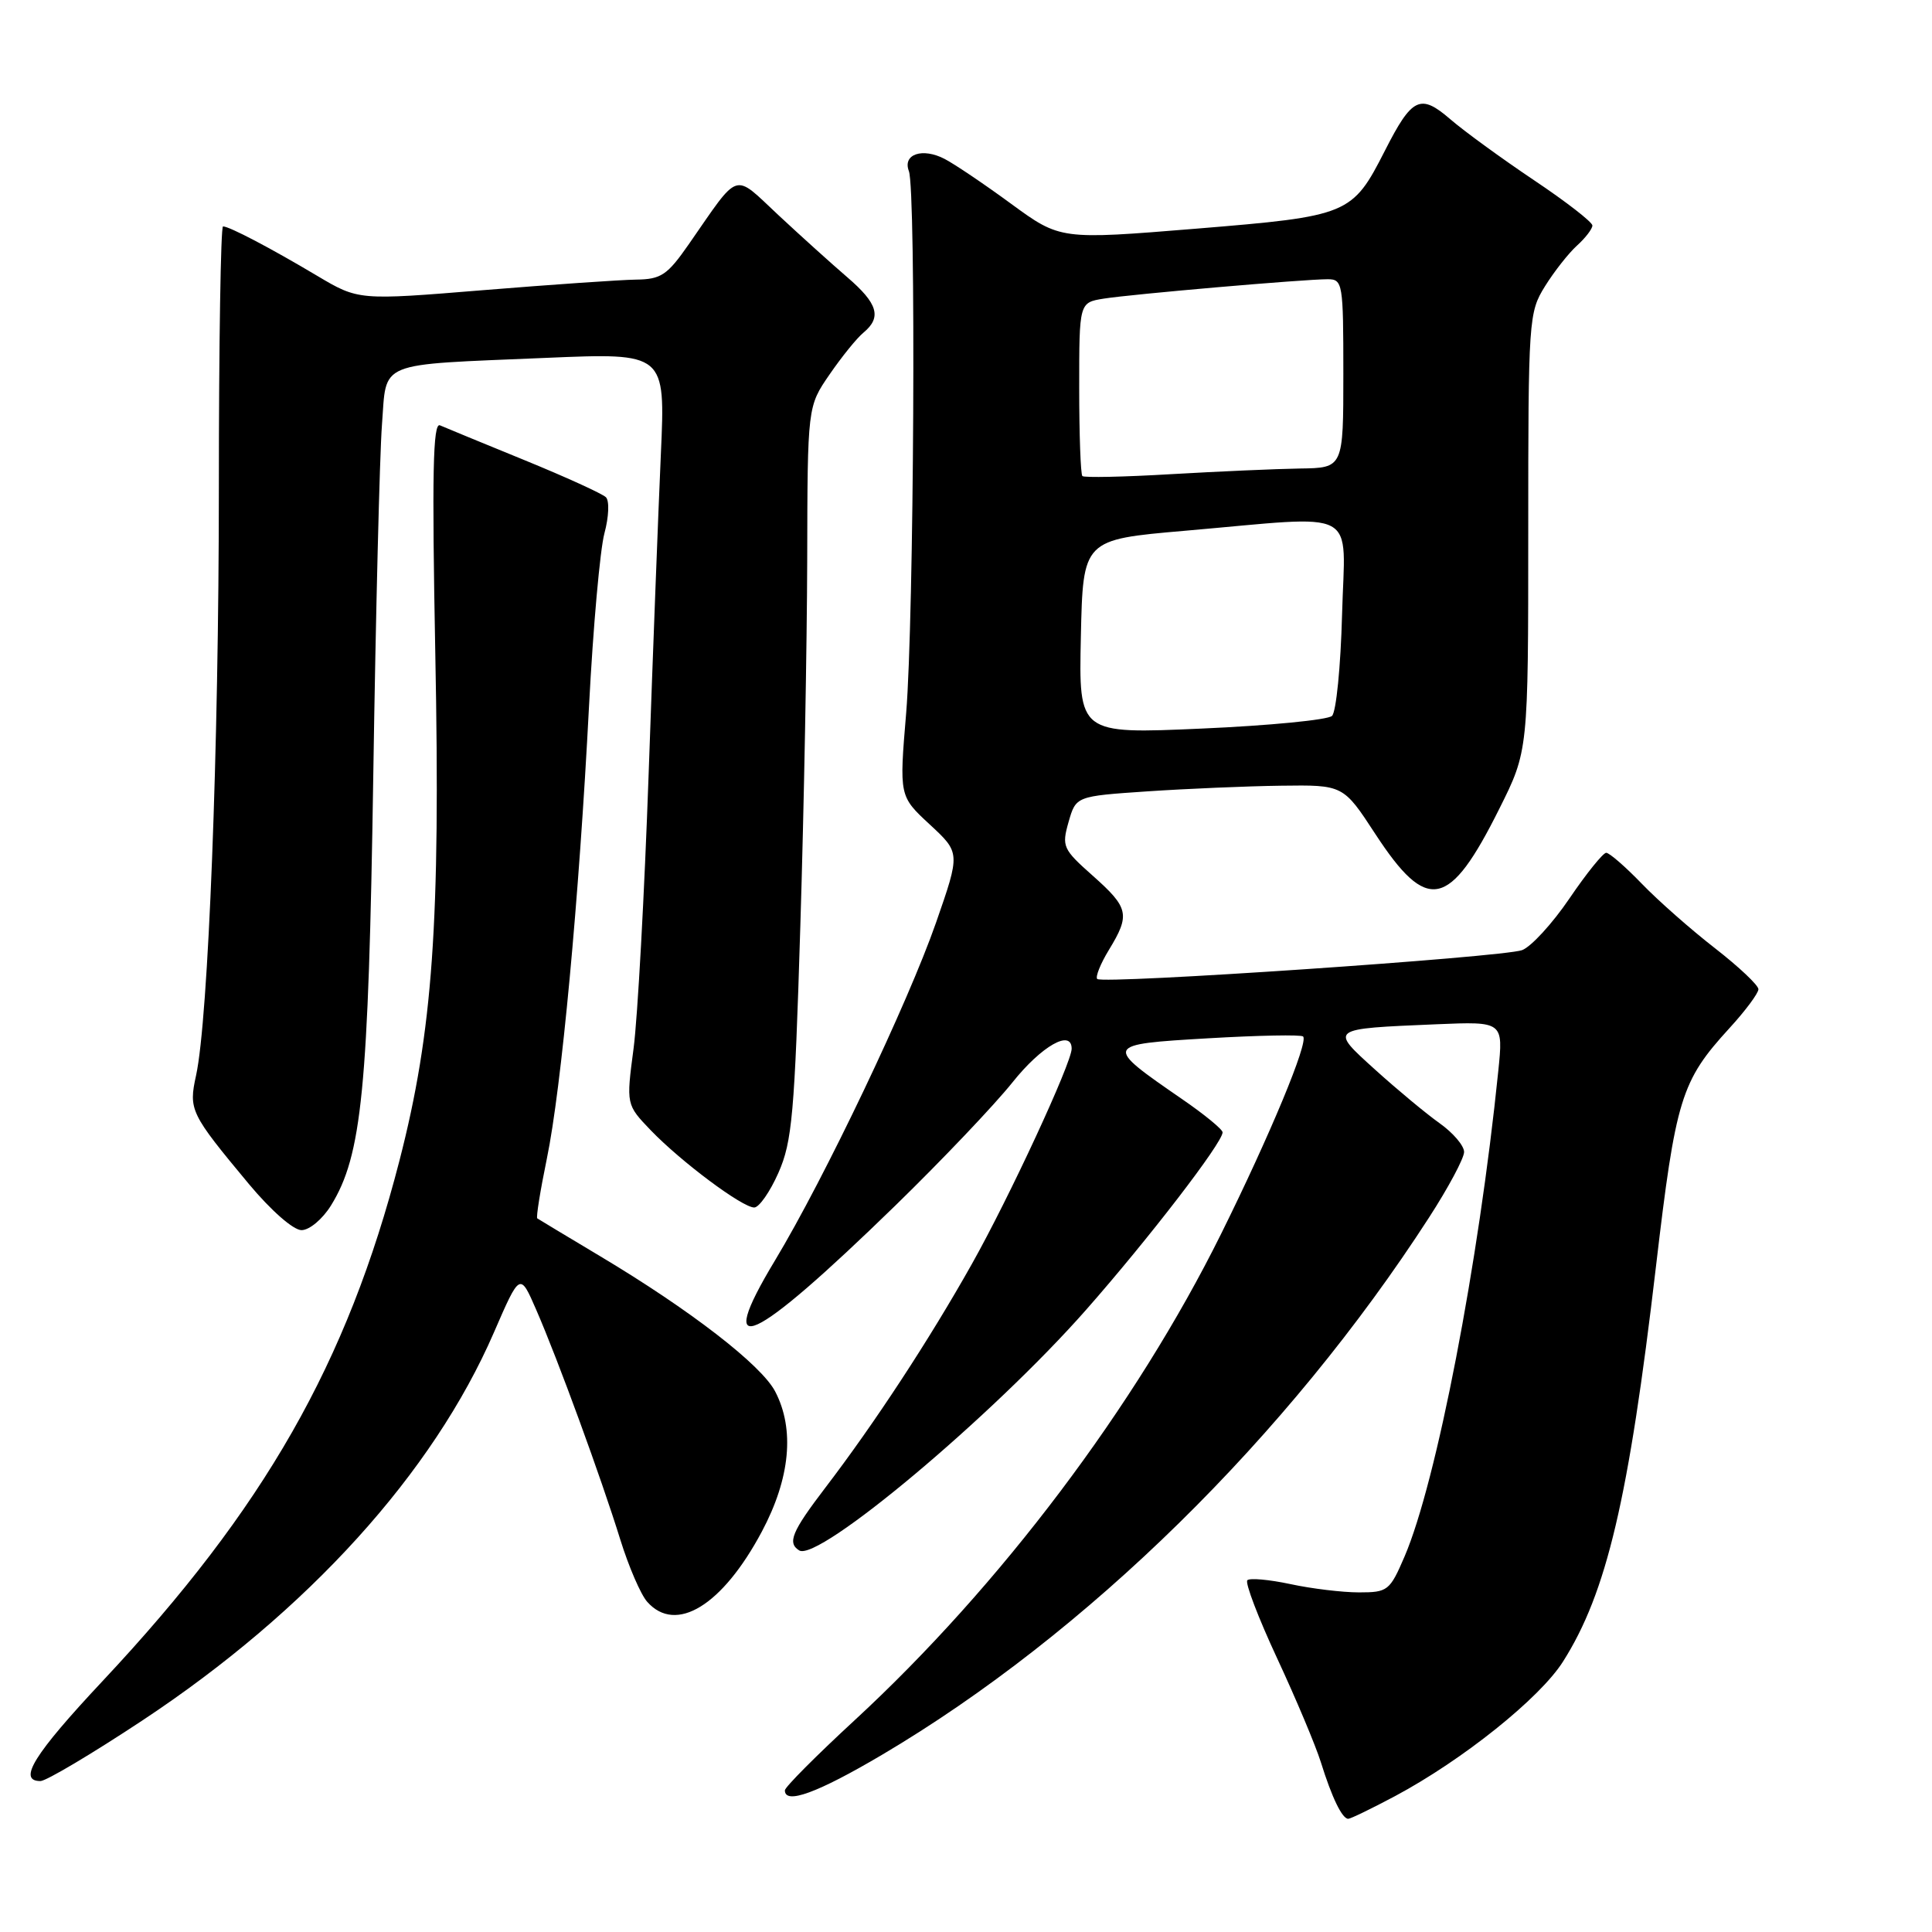 <?xml version="1.0" encoding="UTF-8" standalone="no"?>
<!DOCTYPE svg PUBLIC "-//W3C//DTD SVG 1.1//EN" "http://www.w3.org/Graphics/SVG/1.1/DTD/svg11.dtd" >
<svg xmlns="http://www.w3.org/2000/svg" xmlns:xlink="http://www.w3.org/1999/xlink" version="1.1" viewBox="0 0 256 256">
 <g >
 <path fill="currentColor"
d=" M 184.86 237.99 C 193.82 233.20 204.03 225.02 207.10 220.18 C 212.89 211.06 215.81 198.65 219.42 167.85 C 222.04 145.56 222.74 143.26 229.13 136.27 C 231.26 133.95 233.00 131.61 233.00 131.08 C 233.00 130.55 230.41 128.11 227.25 125.65 C 224.09 123.20 219.72 119.35 217.55 117.10 C 215.37 114.84 213.25 113.00 212.83 113.00 C 212.42 113.00 210.22 115.72 207.96 119.05 C 205.70 122.38 202.87 125.46 201.68 125.90 C 199.08 126.84 146.11 130.44 145.39 129.72 C 145.12 129.45 145.81 127.71 146.94 125.86 C 149.78 121.20 149.58 120.29 144.81 116.05 C 140.83 112.52 140.67 112.16 141.59 108.92 C 142.57 105.50 142.57 105.50 152.03 104.86 C 157.24 104.51 165.21 104.17 169.74 104.11 C 177.99 104.00 177.99 104.00 182.24 110.51 C 189.13 121.05 192.04 120.45 198.67 107.16 C 202.50 99.50 202.50 99.50 202.50 70.50 C 202.50 42.29 202.56 41.40 204.72 37.93 C 205.94 35.97 207.85 33.54 208.97 32.53 C 210.09 31.52 211.00 30.32 211.00 29.88 C 211.00 29.43 207.51 26.72 203.25 23.87 C 198.99 21.01 194.00 17.38 192.16 15.79 C 188.20 12.37 187.10 12.90 183.52 19.94 C 179.18 28.46 178.75 28.64 158.50 30.30 C 140.50 31.77 140.50 31.77 134.00 27.02 C 130.43 24.40 126.45 21.72 125.17 21.06 C 122.23 19.53 119.57 20.43 120.43 22.67 C 121.40 25.19 121.11 81.99 120.07 94.50 C 119.15 105.50 119.15 105.50 123.20 109.25 C 127.25 113.00 127.25 113.00 124.03 122.25 C 120.30 132.94 109.26 156.10 102.70 167.00 C 94.47 180.65 99.52 178.35 118.66 159.72 C 124.79 153.75 131.76 146.42 134.15 143.43 C 138.00 138.60 142.00 136.32 142.00 138.96 C 142.00 140.84 133.74 158.67 128.77 167.50 C 123.14 177.52 115.88 188.60 109.33 197.17 C 104.92 202.95 104.30 204.45 105.90 205.44 C 108.42 207.00 131.54 187.61 143.92 173.55 C 152.23 164.11 162.00 151.41 162.00 150.04 C 162.00 149.65 159.58 147.66 156.62 145.63 C 146.20 138.45 146.23 138.39 160.08 137.58 C 166.74 137.19 172.41 137.08 172.67 137.34 C 173.41 138.08 168.29 150.40 161.80 163.50 C 150.49 186.32 132.52 210.16 113.19 227.99 C 108.14 232.65 104.00 236.81 104.00 237.23 C 104.00 239.15 108.32 237.57 116.84 232.54 C 143.94 216.53 170.61 190.34 189.36 161.32 C 191.91 157.38 194.00 153.47 194.00 152.64 C 194.00 151.81 192.54 150.10 190.75 148.83 C 188.96 147.56 185.14 144.38 182.26 141.78 C 176.14 136.24 176.02 136.33 190.35 135.72 C 199.20 135.35 199.20 135.35 198.53 141.92 C 195.94 167.39 190.35 196.36 186.11 206.25 C 184.16 210.78 183.89 211.00 180.08 211.00 C 177.89 211.00 173.80 210.51 170.98 209.90 C 168.17 209.30 165.60 209.07 165.28 209.39 C 164.95 209.71 166.73 214.37 169.23 219.74 C 171.73 225.11 174.33 231.30 175.02 233.50 C 176.48 238.19 177.84 241.00 178.65 241.00 C 178.96 241.00 181.76 239.64 184.86 237.99 Z  M 18.88 227.96 C 40.82 213.44 57.38 195.16 65.45 176.55 C 68.90 168.60 68.90 168.60 71.05 173.55 C 73.93 180.15 79.70 195.95 82.19 204.00 C 83.30 207.57 84.90 211.29 85.76 212.25 C 89.56 216.53 95.72 212.76 100.95 202.94 C 104.71 195.88 105.33 189.38 102.71 184.37 C 100.87 180.86 91.47 173.59 79.50 166.44 C 75.10 163.81 71.36 161.56 71.19 161.44 C 71.02 161.31 71.59 157.75 72.46 153.53 C 74.39 144.20 76.73 119.09 78.05 93.54 C 78.59 83.11 79.51 72.82 80.09 70.66 C 80.68 68.48 80.76 66.36 80.29 65.89 C 79.82 65.42 74.95 63.20 69.47 60.96 C 63.98 58.72 58.96 56.65 58.30 56.36 C 57.36 55.94 57.23 62.81 57.68 86.66 C 58.37 122.24 57.35 136.63 52.93 153.79 C 46.00 180.65 35.03 199.88 13.60 222.74 C 4.50 232.45 2.29 236.00 5.36 236.00 C 6.11 236.00 12.20 232.38 18.88 227.96 Z  M 43.86 159.73 C 47.96 153.09 48.82 144.43 49.46 102.85 C 49.79 81.21 50.31 60.27 50.61 56.31 C 51.27 47.71 49.62 48.39 72.34 47.42 C 88.17 46.75 88.17 46.75 87.57 60.12 C 87.24 67.48 86.51 86.55 85.95 102.50 C 85.39 118.45 84.49 134.85 83.95 138.94 C 82.97 146.37 82.97 146.37 86.23 149.77 C 90.27 153.96 98.36 160.00 99.94 160.00 C 100.58 160.00 102.03 157.93 103.15 155.39 C 104.96 151.29 105.29 147.64 106.05 122.64 C 106.53 107.16 106.93 85.36 106.96 74.18 C 107.00 53.86 107.00 53.86 109.92 49.62 C 111.52 47.29 113.54 44.79 114.42 44.07 C 116.86 42.04 116.33 40.22 112.25 36.72 C 110.19 34.95 106.10 31.26 103.15 28.51 C 97.07 22.84 98.12 22.51 91.27 32.36 C 88.42 36.46 87.60 37.01 84.27 37.05 C 82.20 37.08 73.08 37.71 64.00 38.45 C 47.50 39.80 47.50 39.80 42.00 36.53 C 35.87 32.88 30.39 30.00 29.55 30.00 C 29.25 30.00 29.00 45.56 29.00 64.59 C 29.00 99.31 27.61 135.04 25.98 142.50 C 24.98 147.07 25.20 147.54 32.98 156.89 C 35.91 160.40 38.87 163.00 39.95 163.00 C 41.00 163.00 42.73 161.55 43.86 159.73 Z  M 143.22 84.38 C 143.50 71.50 143.50 71.50 157.00 70.33 C 180.54 68.29 178.21 67.05 177.83 81.45 C 177.65 88.30 177.05 94.34 176.50 94.86 C 175.95 95.39 168.17 96.15 159.22 96.54 C 142.94 97.26 142.94 97.26 143.22 84.38 Z  M 143.42 63.08 C 143.19 62.85 143.00 57.59 143.00 51.38 C 143.00 40.09 143.00 40.09 146.25 39.57 C 149.95 38.98 172.77 37.00 175.92 37.00 C 177.92 37.00 178.00 37.51 178.00 49.50 C 178.00 62.00 178.00 62.00 172.25 62.08 C 169.09 62.13 161.40 62.47 155.17 62.83 C 148.93 63.20 143.64 63.31 143.42 63.08 Z "/>
</g>
</svg>